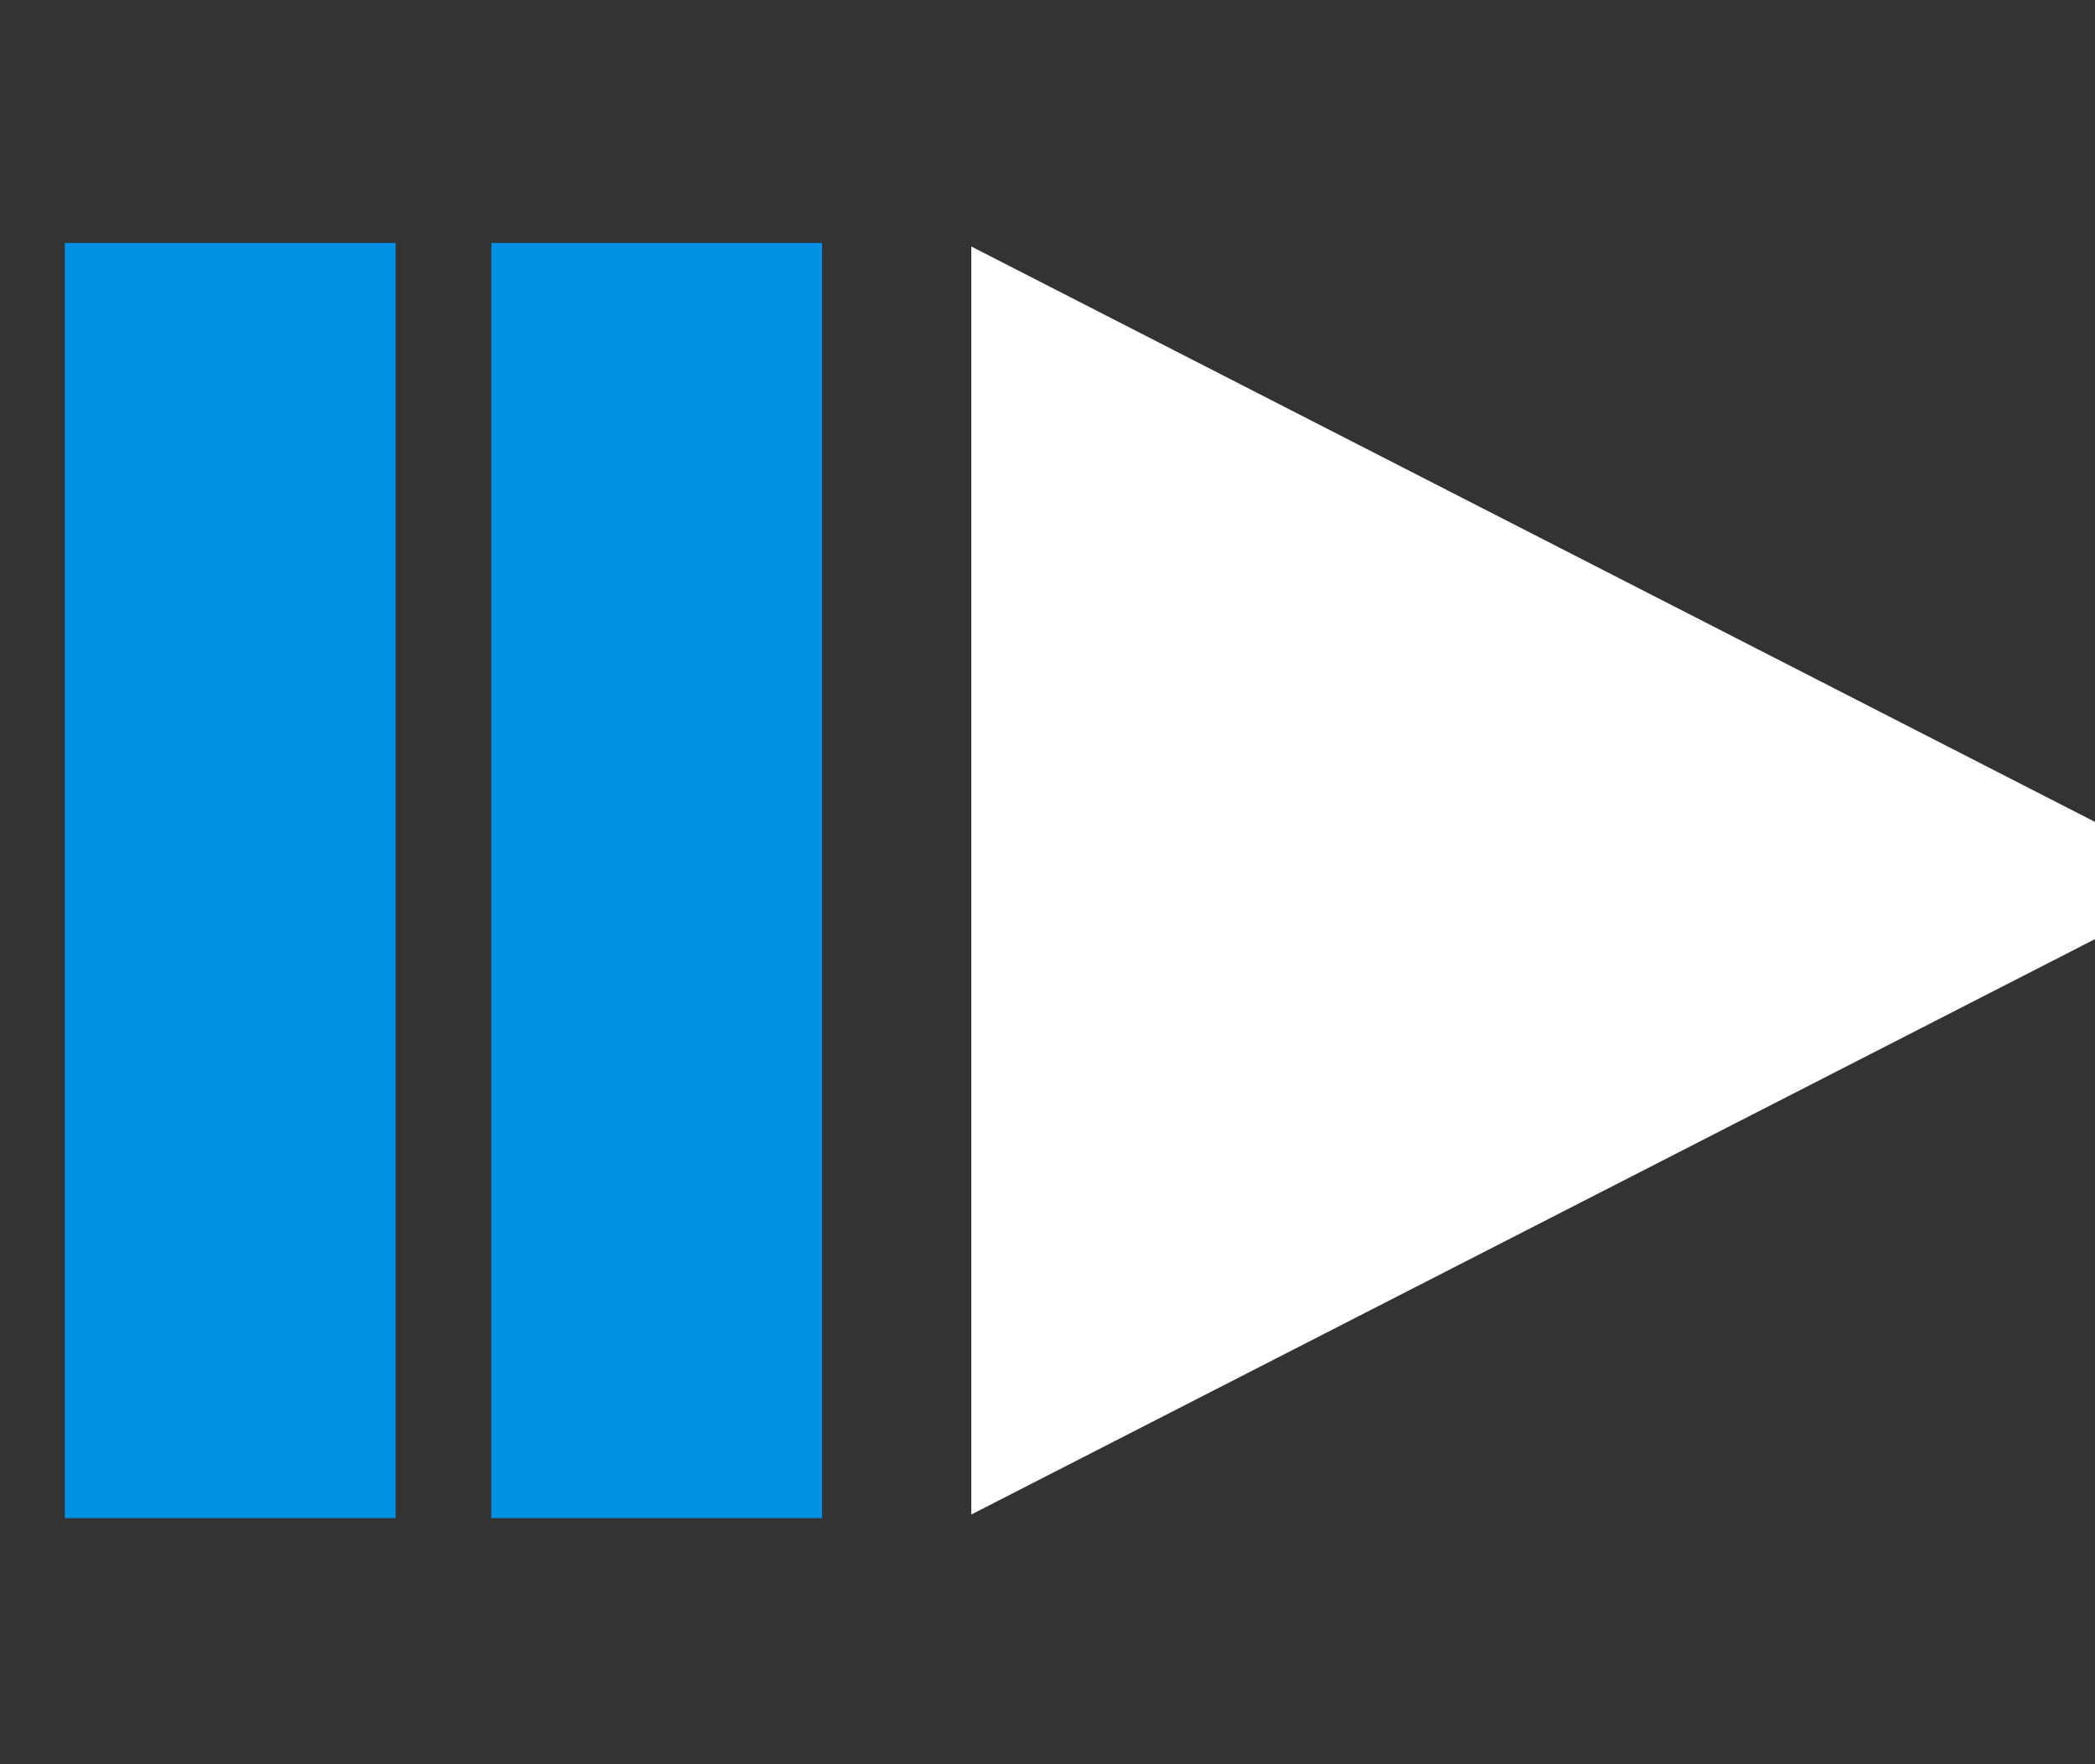 <?xml version="1.0" encoding="UTF-8" standalone="no"?>
<svg width="38px" height="32px" viewBox="0 0 38 32" version="1.1" xmlns="http://www.w3.org/2000/svg" xmlns:xlink="http://www.w3.org/1999/xlink" xmlns:sketch="http://www.bohemiancoding.com/sketch/ns">
    <rect x="0" y="0" width="38" height="32" fill="#333333" stroke="none"/>
    <!-- Generator: Sketch 3.0.3 (7891) - http://www.bohemiancoding.com/sketch -->
    <title>icon-statusbar-play-pause</title>
    <desc>Created with Sketch.</desc>
    <defs></defs>
    <g id="Page-1" stroke="none" stroke-width="1" fill="none" fill-rule="evenodd" sketch:type="MSPage">
        <g id="statusbar_icons" sketch:type="MSArtboardGroup" transform="translate(-285, -422)">
            <g id="play-btn" sketch:type="MSLayerGroup" transform="translate(288.5, 426.471)">
                <path d="M14.118,0 L14.118,23 L34.535,12.545 L34.535,10.455 L14.118,0 Z" id="path5357-5" fill="#FFFFFF" sketch:type="MSShapeGroup"></path>
                <path d="M0.676,2.935 L0.676,20.065" id="Line" stroke="#0091E5" stroke-width="6" stroke-linecap="square" sketch:type="MSShapeGroup"></path>
                <path d="M8.412,2.935 L8.412,20.065" id="Line" stroke="#0091E5" stroke-width="6" stroke-linecap="square" sketch:type="MSShapeGroup"></path>
            </g>
        </g>
    </g>
</svg>